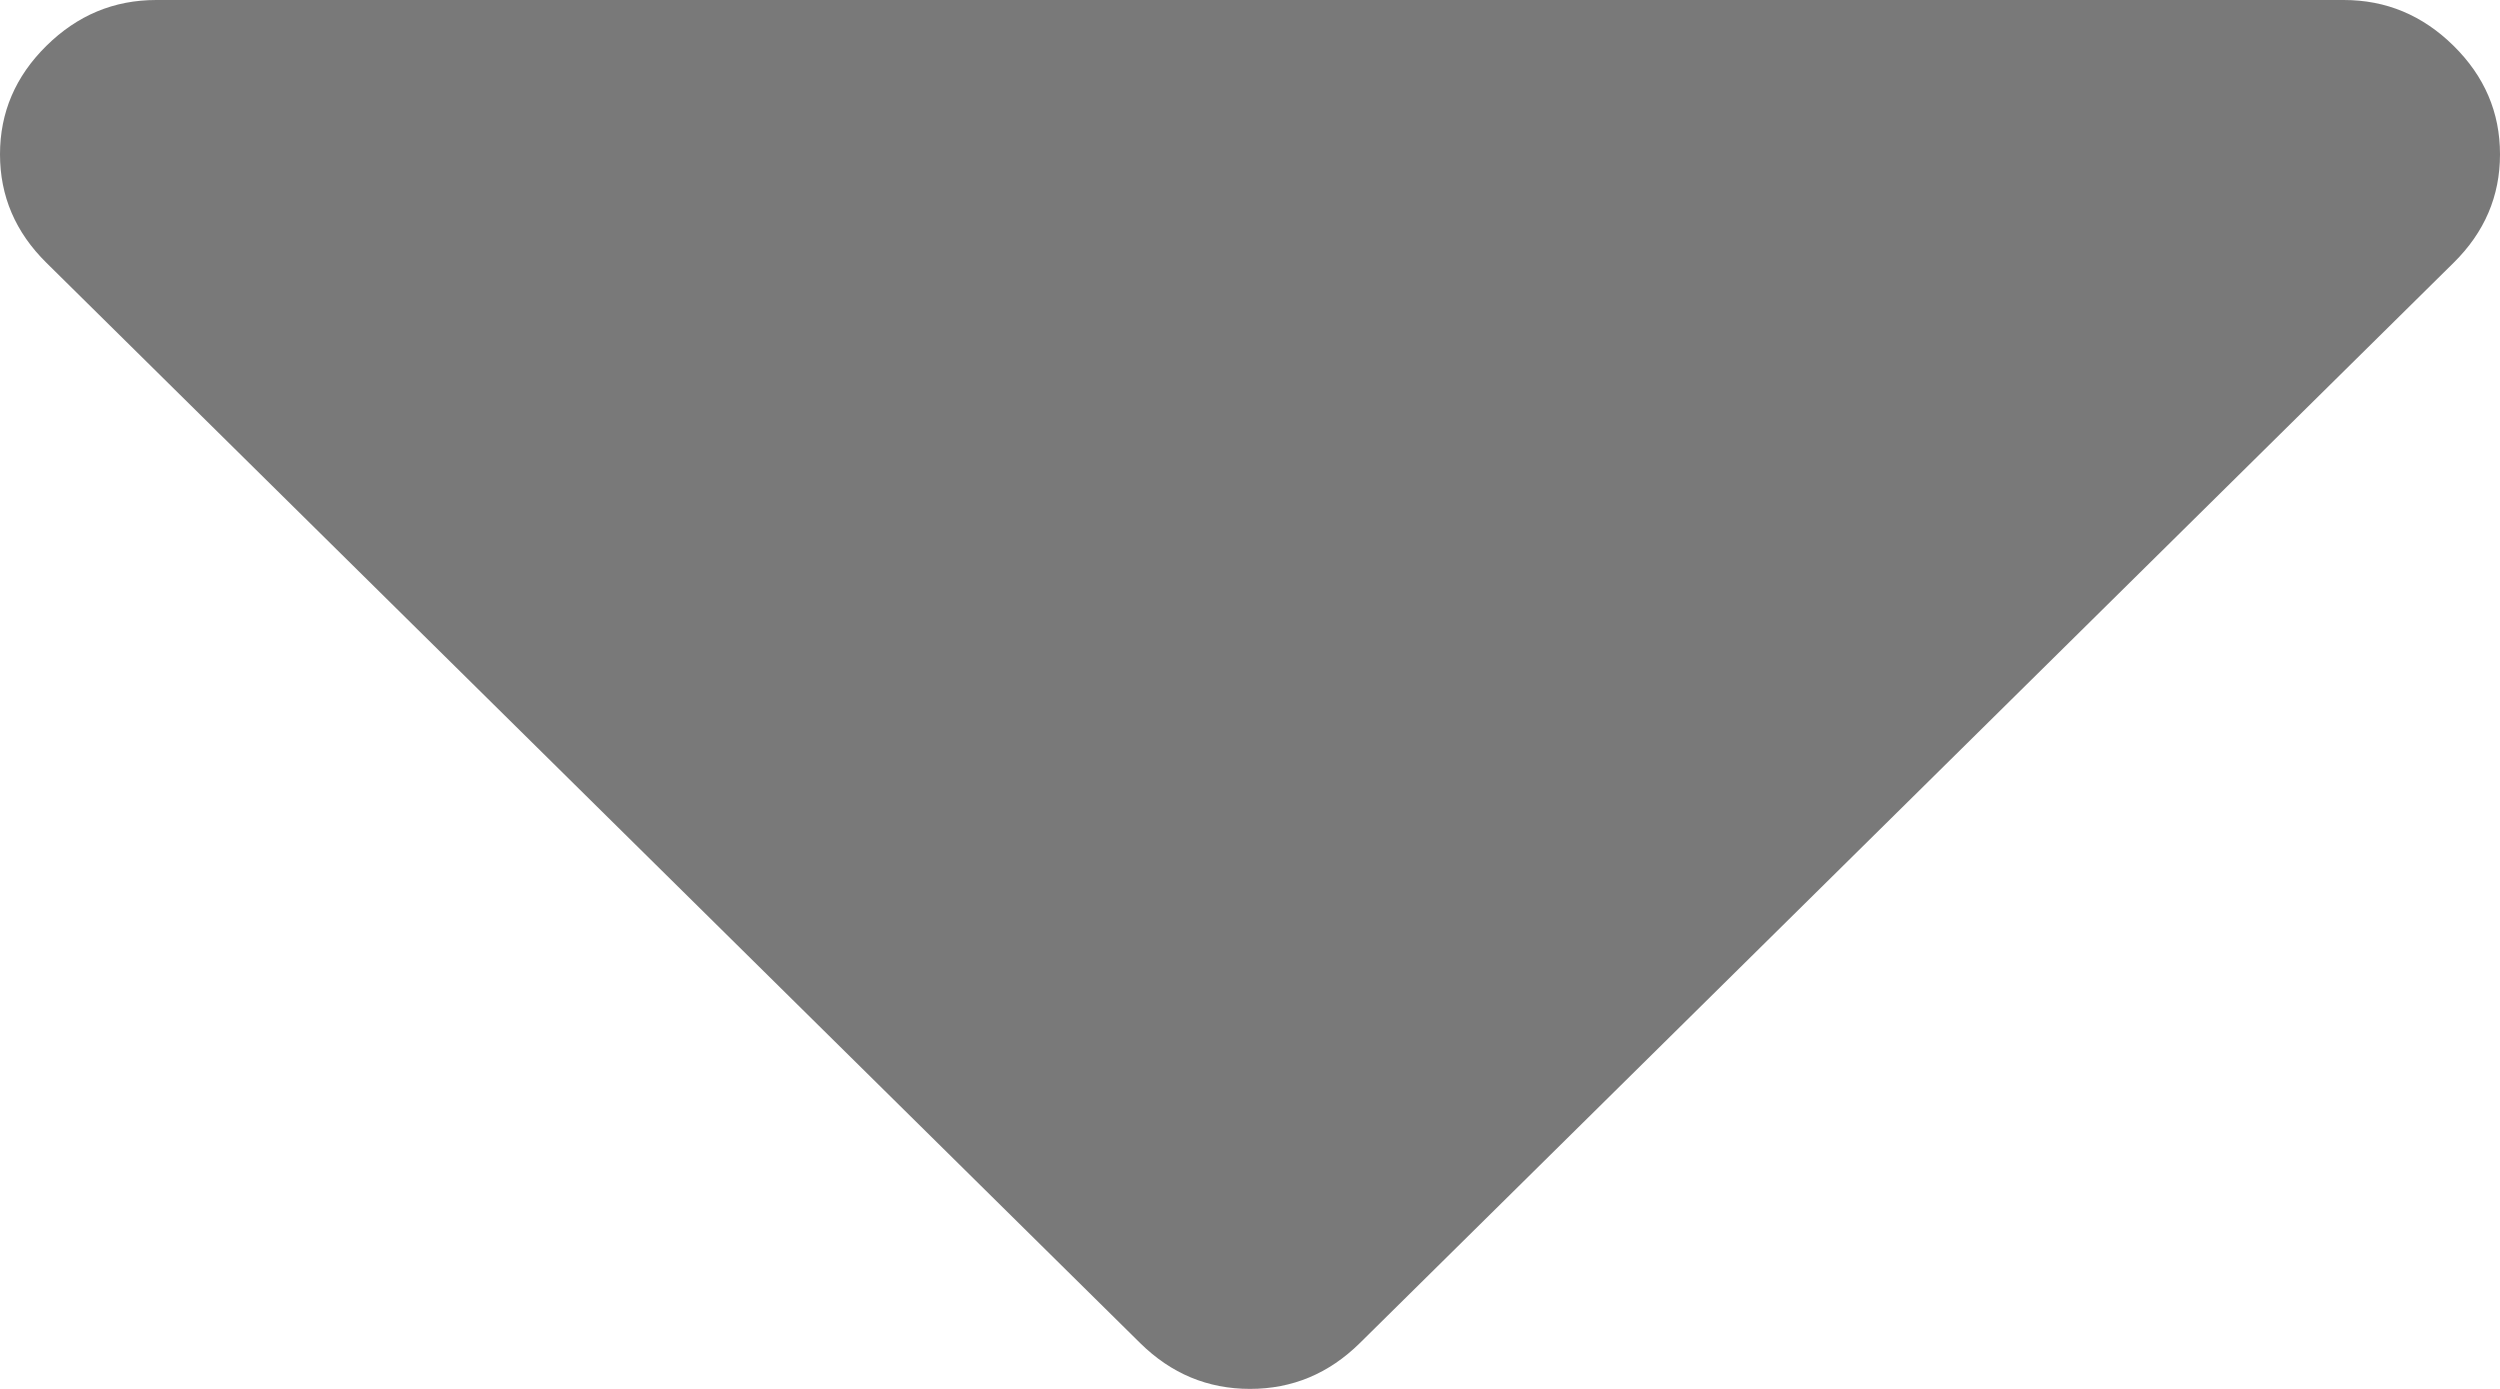 ﻿<?xml version="1.0" encoding="utf-8"?>
<svg version="1.1" xmlns:xlink="http://www.w3.org/1999/xlink" width="18px" height="10px" xmlns="http://www.w3.org/2000/svg">
  <g transform="matrix(1 0 0 1 -1379 -30 )">
    <path d="M 17.666 0.33  C 17.889 0.55  18 0.81  18 1.111  C 18 1.412  17.889 1.672  17.666 1.892  L 9.791 9.67  C 9.568 9.89  9.305 10  9 10  C 8.695 10  8.432 9.89  8.209 9.67  L 0.334 1.892  C 0.111 1.672  0 1.412  0 1.111  C 0 0.81  0.111 0.55  0.334 0.33  C 0.557 0.11  0.82 0  1.125 0  L 16.875 0  C 17.18 0  17.443 0.11  17.666 0.33  Z " fill-rule="nonzero" fill="#797979" stroke="none" transform="matrix(1 0 0 1 1379 30 )" />
  </g>
</svg>